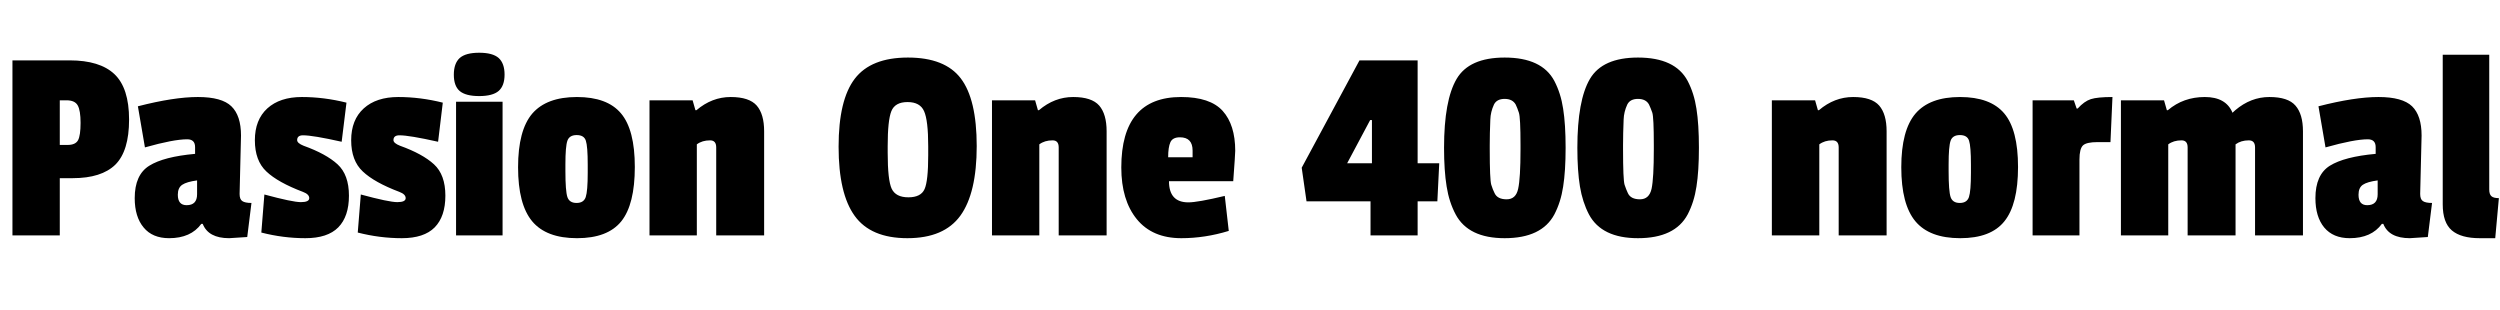 <svg xmlns="http://www.w3.org/2000/svg" xmlns:xlink="http://www.w3.org/1999/xlink" width="212.856" height="26.424"><path fill="black" d="M6.19 15.17L6.19 15.17L5.09 15.17L5.09 20.04L1.06 20.04L1.06 5.14L5.93 5.14Q8.50 5.14 9.74 6.31Q10.99 7.49 10.99 10.18Q10.99 12.86 9.82 14.02Q8.64 15.17 6.19 15.17ZM6.65 11.93Q6.86 11.52 6.86 10.46Q6.86 9.41 6.62 8.98Q6.38 8.54 5.66 8.54L5.66 8.54L5.09 8.54L5.09 12.34L5.76 12.34Q6.43 12.34 6.65 11.93ZM20.52 11.54L20.52 11.54L20.40 16.51Q20.40 16.97 20.63 17.12Q20.86 17.28 21.41 17.28L21.41 17.28L21.05 20.18Q19.66 20.28 19.51 20.28L19.51 20.28Q17.74 20.28 17.26 19.06L17.26 19.06L17.14 19.06Q16.25 20.28 14.40 20.28L14.40 20.28Q12.98 20.28 12.23 19.37Q11.47 18.46 11.47 16.87L11.47 16.87Q11.47 14.88 12.71 14.11Q13.94 13.34 16.61 13.10L16.61 13.10L16.61 12.53Q16.61 11.86 15.94 11.86L15.94 11.86Q14.78 11.86 12.34 12.55L12.34 12.55L11.74 9.05Q14.81 8.26 16.85 8.26Q18.89 8.26 19.70 9.05Q20.52 9.84 20.52 11.54ZM15.89 17.47L15.89 17.47Q16.78 17.47 16.78 16.54L16.78 16.54L16.78 15.36Q15.89 15.48 15.52 15.73Q15.14 15.98 15.14 16.58L15.14 16.58Q15.14 17.47 15.89 17.47ZM21.70 11.94Q21.70 10.20 22.76 9.23Q23.83 8.26 25.70 8.26Q27.58 8.26 29.50 8.74L29.50 8.74L29.09 12.07Q26.64 11.52 25.80 11.52L25.80 11.52Q25.30 11.52 25.30 11.93L25.30 11.93Q25.30 12.19 25.85 12.41L25.85 12.41Q27.77 13.10 28.74 13.99Q29.71 14.88 29.71 16.66Q29.71 18.43 28.80 19.36Q27.89 20.28 26.00 20.28Q24.12 20.28 22.25 19.80L22.25 19.80L22.51 16.56Q24.91 17.21 25.62 17.21Q26.33 17.21 26.33 16.87Q26.33 16.54 25.80 16.34L25.80 16.34Q23.66 15.53 22.68 14.60Q21.70 13.68 21.70 11.94ZM29.90 11.94Q29.90 10.20 30.97 9.23Q32.04 8.26 33.91 8.26Q35.78 8.26 37.70 8.74L37.70 8.74L37.30 12.07Q34.85 11.52 34.01 11.52L34.01 11.52Q33.50 11.52 33.50 11.93L33.50 11.93Q33.50 12.19 34.06 12.41L34.06 12.41Q35.98 13.10 36.95 13.99Q37.92 14.88 37.92 16.66Q37.92 18.43 37.01 19.36Q36.10 20.28 34.21 20.28Q32.33 20.28 30.46 19.80L30.46 19.80L30.72 16.56Q33.12 17.21 33.83 17.21Q34.54 17.21 34.54 16.87Q34.54 16.54 34.01 16.34L34.01 16.34Q31.87 15.53 30.89 14.60Q29.90 13.68 29.90 11.94ZM42.79 8.66L42.79 20.04L38.83 20.04L38.83 8.66L42.79 8.66ZM39.14 7.75Q38.64 7.32 38.64 6.36Q38.64 5.40 39.14 4.94Q39.65 4.49 40.80 4.49Q41.95 4.49 42.46 4.94Q42.96 5.40 42.96 6.35Q42.96 7.30 42.46 7.74Q41.95 8.18 40.80 8.18Q39.65 8.18 39.14 7.75ZM44.11 14.24Q44.11 11.09 45.32 9.67Q46.54 8.26 49.12 8.26Q51.70 8.26 52.87 9.65Q54.05 11.04 54.05 14.22Q54.05 17.40 52.90 18.84Q51.74 20.28 49.13 20.28Q46.51 20.28 45.31 18.84Q44.11 17.40 44.11 14.24ZM49.88 11.98Q49.73 11.50 49.10 11.50Q48.48 11.50 48.31 11.98Q48.14 12.46 48.14 13.99L48.14 13.99L48.14 14.57Q48.14 16.27 48.31 16.78Q48.48 17.28 49.09 17.28Q49.70 17.28 49.87 16.78Q50.04 16.27 50.04 14.71L50.04 14.71L50.04 14.02Q50.04 12.46 49.88 11.98ZM59.21 9.38L59.30 9.38Q60.62 8.26 62.21 8.26Q63.79 8.26 64.43 8.99Q65.06 9.72 65.06 11.18L65.06 11.18L65.06 20.04L60.98 20.04L60.98 12.55Q60.98 11.95 60.46 11.95L60.46 11.95Q59.78 11.95 59.33 12.29L59.33 12.29L59.33 20.04L55.30 20.04L55.30 8.54L58.97 8.54L59.21 9.38ZM72.78 6.70Q74.16 4.90 77.30 4.90Q80.45 4.90 81.80 6.67Q83.16 8.45 83.16 12.44Q83.16 16.44 81.77 18.36Q80.38 20.28 77.26 20.28Q74.14 20.28 72.77 18.38Q71.40 16.49 71.40 12.49Q71.40 8.50 72.78 6.70ZM79.03 12.46Q79.03 10.25 78.68 9.47Q78.34 8.69 77.27 8.69Q76.20 8.69 75.89 9.47Q75.58 10.25 75.58 12.43L75.58 12.43L75.58 13.01Q75.58 15.34 75.92 16.07Q76.27 16.80 77.34 16.80Q78.41 16.80 78.72 16.10Q79.03 15.41 79.03 13.22L79.03 13.22L79.03 12.46ZM88.37 9.38L88.46 9.38Q89.78 8.26 91.37 8.26Q92.95 8.26 93.59 8.99Q94.22 9.72 94.22 11.18L94.22 11.18L94.22 20.04L90.14 20.04L90.14 12.55Q90.14 11.95 89.62 11.95L89.62 11.95Q88.94 11.95 88.49 12.29L88.49 12.29L88.49 20.04L84.46 20.04L84.46 8.54L88.13 8.54L88.37 9.38ZM100.46 11.69L100.46 11.69Q99.84 11.69 99.65 12.11Q99.46 12.53 99.46 13.39L99.46 13.39L101.54 13.39L101.54 12.82Q101.54 11.69 100.46 11.69ZM100.56 8.26L100.56 8.26Q103.03 8.26 104.10 9.44Q105.17 10.63 105.17 12.84L105.17 12.84Q105.17 13.13 105 15.43L105 15.43L99.53 15.43Q99.53 17.23 101.18 17.23L101.18 17.23Q101.98 17.23 104.28 16.68L104.28 16.68L104.62 19.66Q102.60 20.28 100.58 20.28L100.58 20.28Q98.11 20.28 96.79 18.66Q95.47 17.04 95.47 14.26L95.47 14.26Q95.47 8.26 100.56 8.26ZM122.54 13.90L122.38 17.14L120.70 17.14L120.70 20.04L116.69 20.04L116.69 17.14L111.24 17.14L110.83 14.28L115.75 5.14L120.70 5.14L120.70 13.90L122.54 13.90ZM114.70 13.90L116.81 13.90L116.81 10.22L116.66 10.22L114.70 13.90ZM129.46 12.70L129.46 12.70L129.46 12.34Q129.46 9.98 129.32 9.59Q129.19 9.19 129.05 8.90L129.05 8.90Q128.78 8.42 128.11 8.42L128.11 8.42Q127.44 8.42 127.20 8.90L127.20 8.90Q126.91 9.53 126.89 10.18L126.89 10.18Q126.84 11.38 126.84 12.34L126.84 12.34L126.84 12.70Q126.84 15.31 126.97 15.73Q127.10 16.15 127.25 16.44L127.25 16.44Q127.49 16.97 128.28 16.97Q129.07 16.97 129.26 16.07Q129.46 15.17 129.46 12.70ZM133.09 9.26Q133.30 10.58 133.30 12.58Q133.30 14.57 133.09 15.89Q132.89 17.21 132.34 18.26L132.34 18.26Q131.26 20.28 128.11 20.28L128.11 20.28Q125.02 20.28 123.94 18.26L123.94 18.26Q123.38 17.21 123.17 15.88Q122.95 14.54 122.95 12.58L122.95 12.58Q122.95 8.54 124.02 6.72Q125.09 4.90 128.11 4.90L128.11 4.90Q131.28 4.90 132.34 6.89L132.34 6.89Q132.89 7.94 133.09 9.26ZM140.81 12.70L140.81 12.70L140.81 12.34Q140.81 9.98 140.68 9.59Q140.54 9.19 140.40 8.90L140.40 8.90Q140.14 8.42 139.46 8.42L139.46 8.42Q138.79 8.42 138.55 8.90L138.55 8.90Q138.26 9.53 138.24 10.18L138.24 10.18Q138.19 11.38 138.19 12.34L138.19 12.34L138.19 12.70Q138.19 15.31 138.32 15.73Q138.46 16.15 138.60 16.44L138.60 16.44Q138.84 16.97 139.63 16.97Q140.42 16.97 140.62 16.07Q140.81 15.17 140.81 12.70ZM144.44 9.26Q144.65 10.58 144.65 12.58Q144.65 14.57 144.44 15.89Q144.24 17.21 143.69 18.26L143.69 18.26Q142.61 20.28 139.46 20.28L139.46 20.28Q136.37 20.28 135.29 18.26L135.29 18.26Q134.74 17.21 134.52 15.88Q134.30 14.54 134.30 12.58L134.30 12.58Q134.30 8.54 135.37 6.72Q136.44 4.90 139.46 4.90L139.46 4.90Q142.63 4.90 143.69 6.89L143.69 6.89Q144.24 7.94 144.44 9.26ZM154.78 9.38L154.87 9.38Q156.19 8.26 157.78 8.26Q159.36 8.26 160.00 8.99Q160.63 9.72 160.63 11.18L160.63 11.18L160.63 20.04L156.55 20.04L156.55 12.55Q156.55 11.95 156.02 11.95L156.02 11.95Q155.35 11.95 154.90 12.29L154.90 12.29L154.90 20.04L150.86 20.04L150.86 8.54L154.54 8.54L154.78 9.38ZM161.88 14.24Q161.88 11.09 163.09 9.67Q164.30 8.26 166.88 8.26Q169.46 8.26 170.64 9.65Q171.82 11.04 171.82 14.22Q171.82 17.40 170.66 18.84Q169.51 20.28 166.90 20.28Q164.28 20.28 163.08 18.84Q161.88 17.40 161.88 14.24ZM167.65 11.98Q167.50 11.50 166.87 11.50Q166.25 11.50 166.08 11.98Q165.91 12.46 165.91 13.99L165.91 13.99L165.91 14.57Q165.91 16.27 166.08 16.78Q166.25 17.28 166.86 17.28Q167.47 17.28 167.64 16.78Q167.81 16.27 167.81 14.71L167.81 14.71L167.81 14.02Q167.81 12.46 167.65 11.98ZM177.05 13.58L177.05 13.58L177.05 20.04L173.06 20.04L173.06 8.54L176.57 8.54L176.81 9.24L176.90 9.24Q177.46 8.62 178.02 8.44Q178.58 8.26 179.86 8.26L179.86 8.26L179.69 12.10L178.58 12.10Q177.65 12.10 177.35 12.38Q177.05 12.67 177.05 13.58ZM190.08 9.60L190.32 9.38Q191.64 8.26 193.22 8.26Q194.81 8.26 195.44 8.99Q196.08 9.72 196.08 11.18L196.08 11.18L196.08 20.04L192 20.04L192 12.55Q192 11.95 191.47 11.95L191.47 11.95Q190.80 11.95 190.34 12.29L190.34 12.29L190.34 20.04L186.26 20.04L186.26 12.55Q186.26 11.95 185.74 11.95L185.74 11.95Q185.06 11.95 184.61 12.29L184.61 12.29L184.61 20.04L180.58 20.04L180.58 8.54L184.25 8.54L184.49 9.38L184.58 9.38Q185.90 8.26 187.72 8.26Q189.53 8.26 190.08 9.60L190.08 9.60ZM206.18 11.54L206.18 11.54L206.06 16.51Q206.06 16.97 206.29 17.12Q206.52 17.28 207.07 17.28L207.07 17.28L206.71 20.18Q205.32 20.28 205.18 20.28L205.18 20.28Q203.40 20.28 202.92 19.06L202.92 19.06L202.80 19.06Q201.91 20.28 200.06 20.28L200.06 20.28Q198.65 20.28 197.89 19.37Q197.14 18.46 197.14 16.87L197.14 16.87Q197.14 14.88 198.37 14.11Q199.61 13.34 202.27 13.10L202.27 13.10L202.27 12.53Q202.27 11.86 201.60 11.86L201.60 11.86Q200.45 11.86 198.00 12.55L198.00 12.55L197.40 9.05Q200.47 8.26 202.51 8.26Q204.55 8.26 205.37 9.05Q206.18 9.84 206.18 11.54ZM201.55 17.47L201.55 17.47Q202.44 17.47 202.44 16.54L202.44 16.54L202.44 15.36Q201.55 15.48 201.18 15.73Q200.81 15.98 200.81 16.58L200.81 16.58Q200.81 17.47 201.55 17.47ZM207.98 17.40L207.98 17.40L207.98 4.66L211.94 4.66L211.94 16.13Q211.94 16.54 212.12 16.70Q212.30 16.87 212.76 16.87L212.76 16.87L212.45 20.28L211.13 20.28Q209.54 20.28 208.76 19.62Q207.98 18.96 207.98 17.40Z"/></svg>
